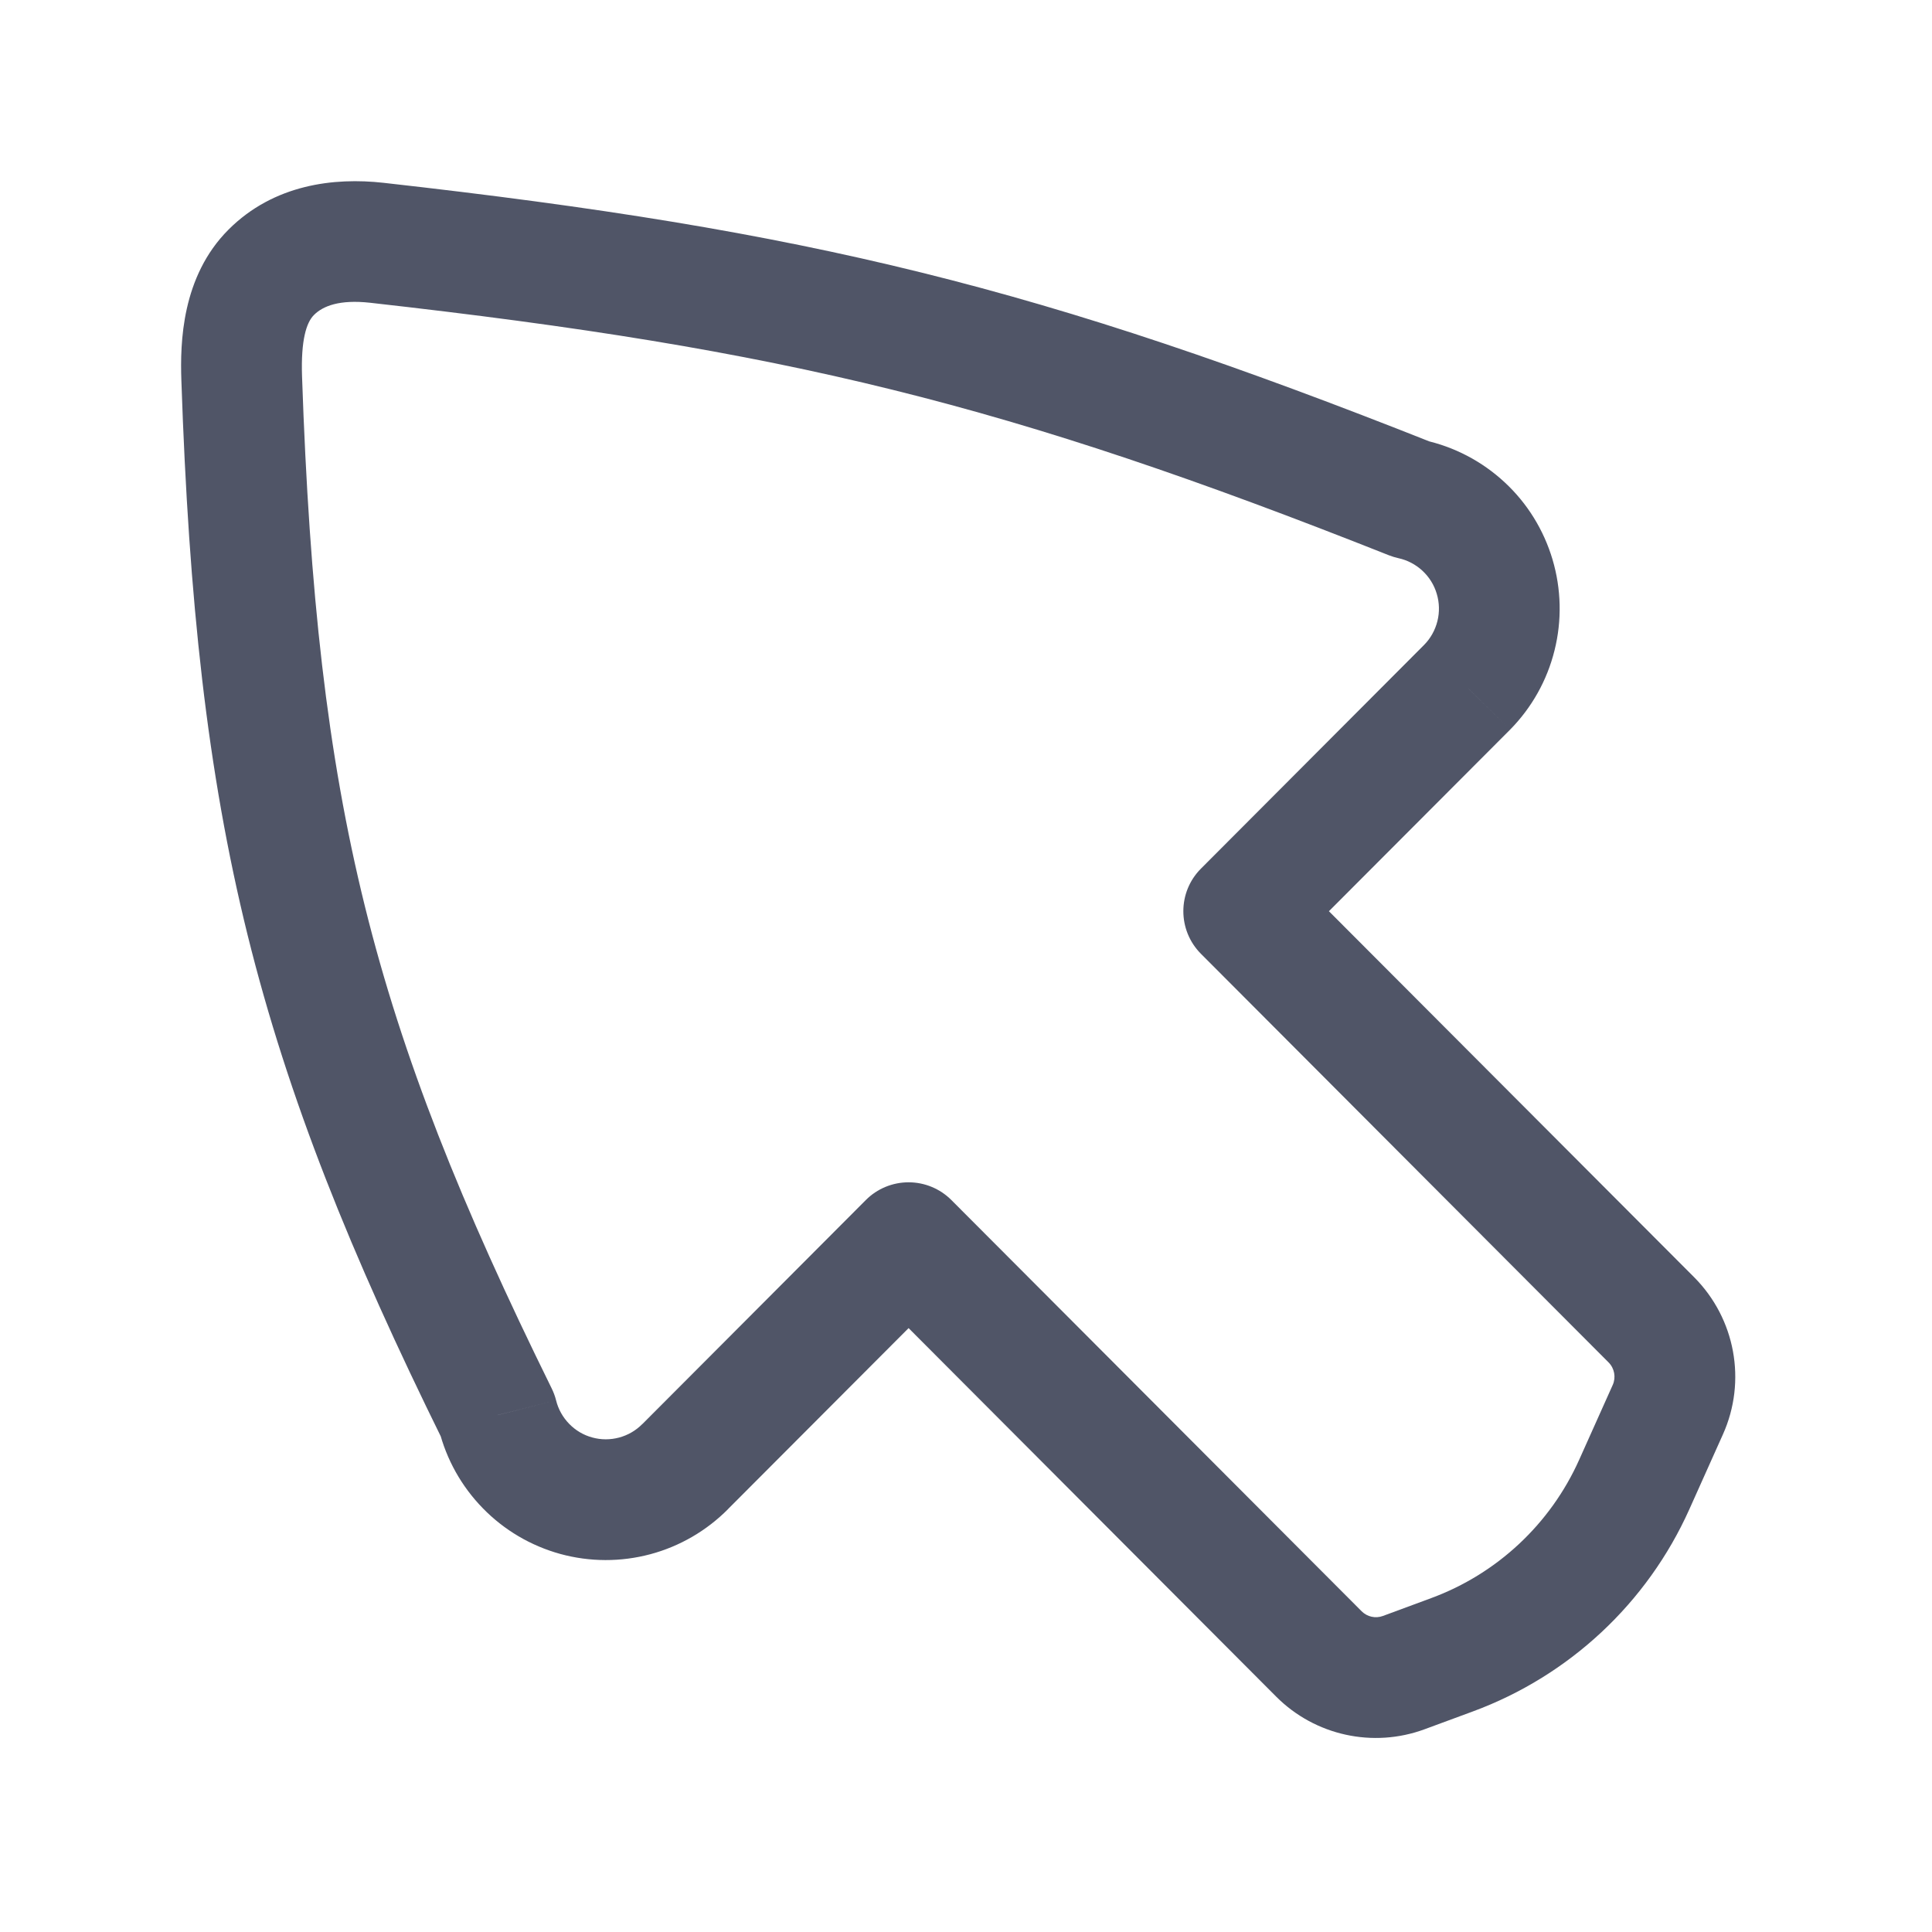 <svg width="24" height="24" viewBox="0 0 24 24" fill="none" xmlns="http://www.w3.org/2000/svg">
<path d="M15.45 11.319L14.919 10.79C14.627 11.082 14.627 11.556 14.919 11.849L15.45 11.319ZM18.225 8.538L18.756 9.067L18.759 9.064L18.225 8.538ZM17.531 6.201L17.254 6.898C17.293 6.913 17.332 6.925 17.372 6.934L17.531 6.201ZM4.682 3.016L4.765 2.271L4.765 2.271L4.682 3.016ZM3.003 4.699L3.752 4.673L3.752 4.673L3.003 4.699ZM6.18 17.578L6.908 17.396C6.895 17.344 6.876 17.294 6.853 17.247L6.18 17.578ZM8.511 18.218L7.981 17.689L7.978 17.691L8.511 18.218ZM11.287 15.437L11.818 14.907C11.677 14.766 11.486 14.687 11.287 14.687C11.088 14.687 10.896 14.766 10.756 14.907L11.287 15.437ZM18.037 20.557L18.297 21.26L18.037 20.557ZM20.302 18.441L20.986 18.748L20.302 18.441ZM17.439 20.778L17.179 20.074L17.439 20.778ZM20.718 17.511L20.034 17.204L20.718 17.511ZM21.045 15.866L15.98 10.79L14.919 11.849L19.983 16.925L21.045 15.866ZM15.98 11.849L18.756 9.067L17.694 8.008L14.919 10.79L15.98 11.849ZM18.759 9.064C19.028 8.791 19.219 8.451 19.311 8.079L17.856 7.716C17.828 7.828 17.771 7.93 17.691 8.011L18.759 9.064ZM19.311 8.079C19.404 7.707 19.395 7.317 19.286 6.95L17.848 7.377C17.881 7.487 17.884 7.605 17.856 7.716L19.311 8.079ZM19.286 6.95C19.177 6.583 18.972 6.251 18.691 5.991L17.67 7.09C17.754 7.168 17.816 7.267 17.848 7.377L19.286 6.95ZM18.691 5.991C18.41 5.73 18.064 5.549 17.69 5.468L17.372 6.934C17.483 6.958 17.586 7.012 17.67 7.09L18.691 5.991ZM17.808 5.504C12.941 3.573 10.063 2.865 4.765 2.271L4.598 3.761C9.768 4.341 12.515 5.018 17.254 6.898L17.808 5.504ZM2.253 4.724C2.346 7.465 2.573 9.583 3.076 11.616C3.58 13.649 4.352 15.566 5.508 17.91L6.853 17.247C5.724 14.956 5 13.146 4.532 11.255C4.064 9.363 3.844 7.359 3.752 4.673L2.253 4.724ZM5.453 17.761C5.545 18.129 5.733 18.465 5.998 18.736L7.071 17.688C6.992 17.607 6.935 17.506 6.908 17.396L5.453 17.761ZM5.998 18.736C6.263 19.008 6.595 19.203 6.961 19.304L7.358 17.857C7.249 17.828 7.15 17.769 7.071 17.688L5.998 18.736ZM6.961 19.304C7.327 19.404 7.712 19.405 8.079 19.307L7.69 17.858C7.581 17.887 7.467 17.887 7.358 17.857L6.961 19.304ZM8.079 19.307C8.445 19.209 8.778 19.015 9.045 18.746L7.978 17.691C7.899 17.771 7.799 17.829 7.69 17.858L8.079 19.307ZM9.042 18.748L11.818 15.966L10.756 14.907L7.981 17.689L9.042 18.748ZM10.756 15.966L15.853 21.076L16.915 20.016L11.818 14.907L10.756 15.966ZM17.698 21.481L18.297 21.26L17.777 19.853L17.179 20.074L17.698 21.481ZM20.986 18.748L21.403 17.818L20.034 17.204L19.617 18.134L20.986 18.748ZM4.765 2.271C4.152 2.202 3.401 2.289 2.838 2.853L3.9 3.913C4.012 3.8 4.22 3.719 4.598 3.761L4.765 2.271ZM2.838 2.853C2.256 3.436 2.237 4.258 2.253 4.724L3.752 4.673C3.737 4.225 3.806 4.006 3.9 3.913L2.838 2.853ZM18.297 21.26C19.494 20.818 20.464 19.913 20.986 18.748L19.617 18.134C19.26 18.931 18.597 19.551 17.777 19.853L18.297 21.26ZM15.853 21.076C16.336 21.56 17.057 21.718 17.698 21.481L17.179 20.074C17.087 20.108 16.984 20.085 16.915 20.016L15.853 21.076ZM19.983 16.925C20.056 16.999 20.076 17.11 20.034 17.204L21.403 17.818C21.7 17.156 21.557 16.38 21.045 15.866L19.983 16.925Z" fill="#505567"/>
</svg>
